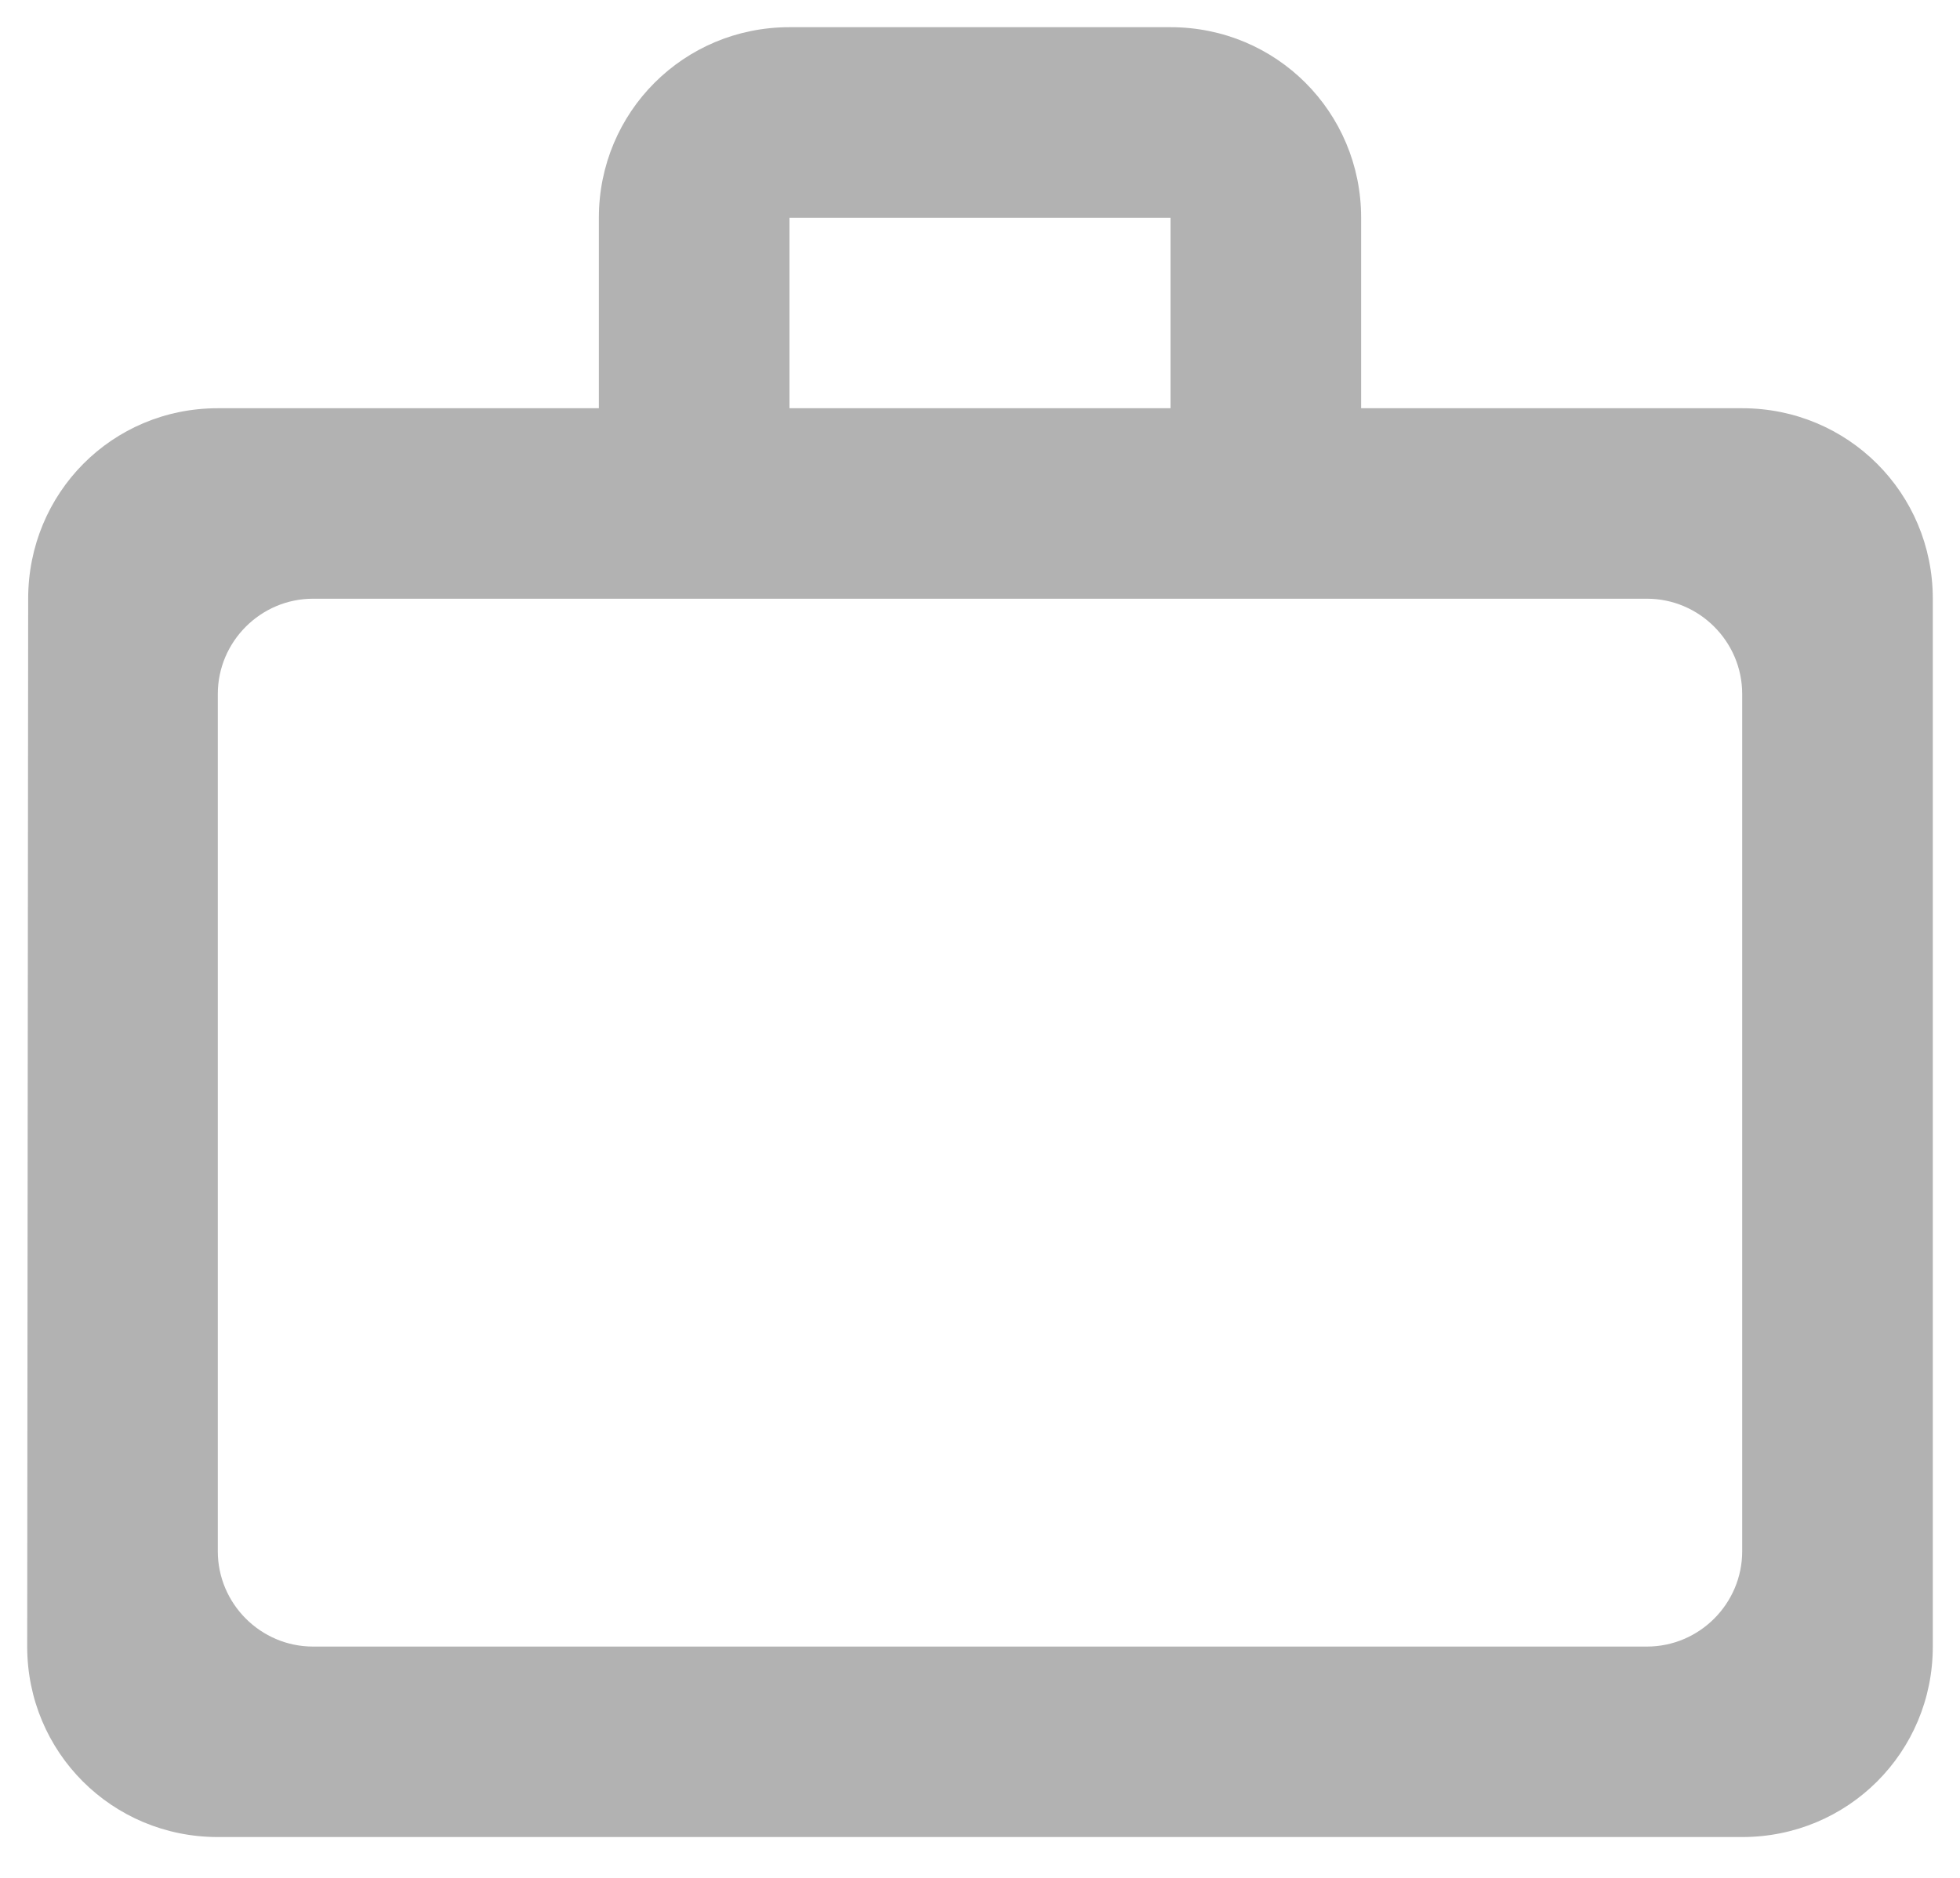 <?xml version="1.0" encoding="UTF-8"?>
<svg width="24px" height="23px" viewBox="0 0 24 23" version="1.1" xmlns="http://www.w3.org/2000/svg" xmlns:xlink="http://www.w3.org/1999/xlink">
    <!-- Generator: sketchtool 55.2 (78181) - https://sketchapp.com -->
    <title>A2AB1AF2-0623-42EA-A365-AB7AE873DE76</title>
    <desc>Created with sketchtool.</desc>
    <g id="MVP-SALIDA-Wireframes" stroke="none" stroke-width="1" fill="none" fill-rule="evenodd">
        <g id="wizard-2_PlazoFijo" transform="translate(-741, -394)">
            <g id="round-work_outline-24px" transform="translate(739, 392)">
                <polygon id="Path" points="0 0 28 0 28 28 0 28"></polygon>
                <path d="M16.333,7 L16.333,4.667 L11.667,4.667 L11.667,7 L16.333,7 Z M4.667,10.5 L4.667,21 C4.667,21.642 5.192,22.167 5.833,22.167 L22.167,22.167 C22.808,22.167 23.333,21.642 23.333,21 L23.333,10.5 C23.333,9.858 22.808,9.333 22.167,9.333 L5.833,9.333 C5.192,9.333 4.667,9.858 4.667,10.5 Z M23.333,7 C24.628,7 25.667,8.038 25.667,9.333 L25.667,22.167 C25.667,23.462 24.628,24.5 23.333,24.5 L4.667,24.5 C3.372,24.5 2.333,23.462 2.333,22.167 L2.345,9.333 C2.345,8.038 3.372,7 4.667,7 L9.333,7 L9.333,4.667 C9.333,3.372 10.372,2.333 11.667,2.333 L16.333,2.333 C17.628,2.333 18.667,3.372 18.667,4.667 L18.667,7 L23.333,7 Z" id="Shape" fill="#B2B2B2" fill-rule="nonzero"></path>
            </g>
        </g>
    </g>
</svg>
